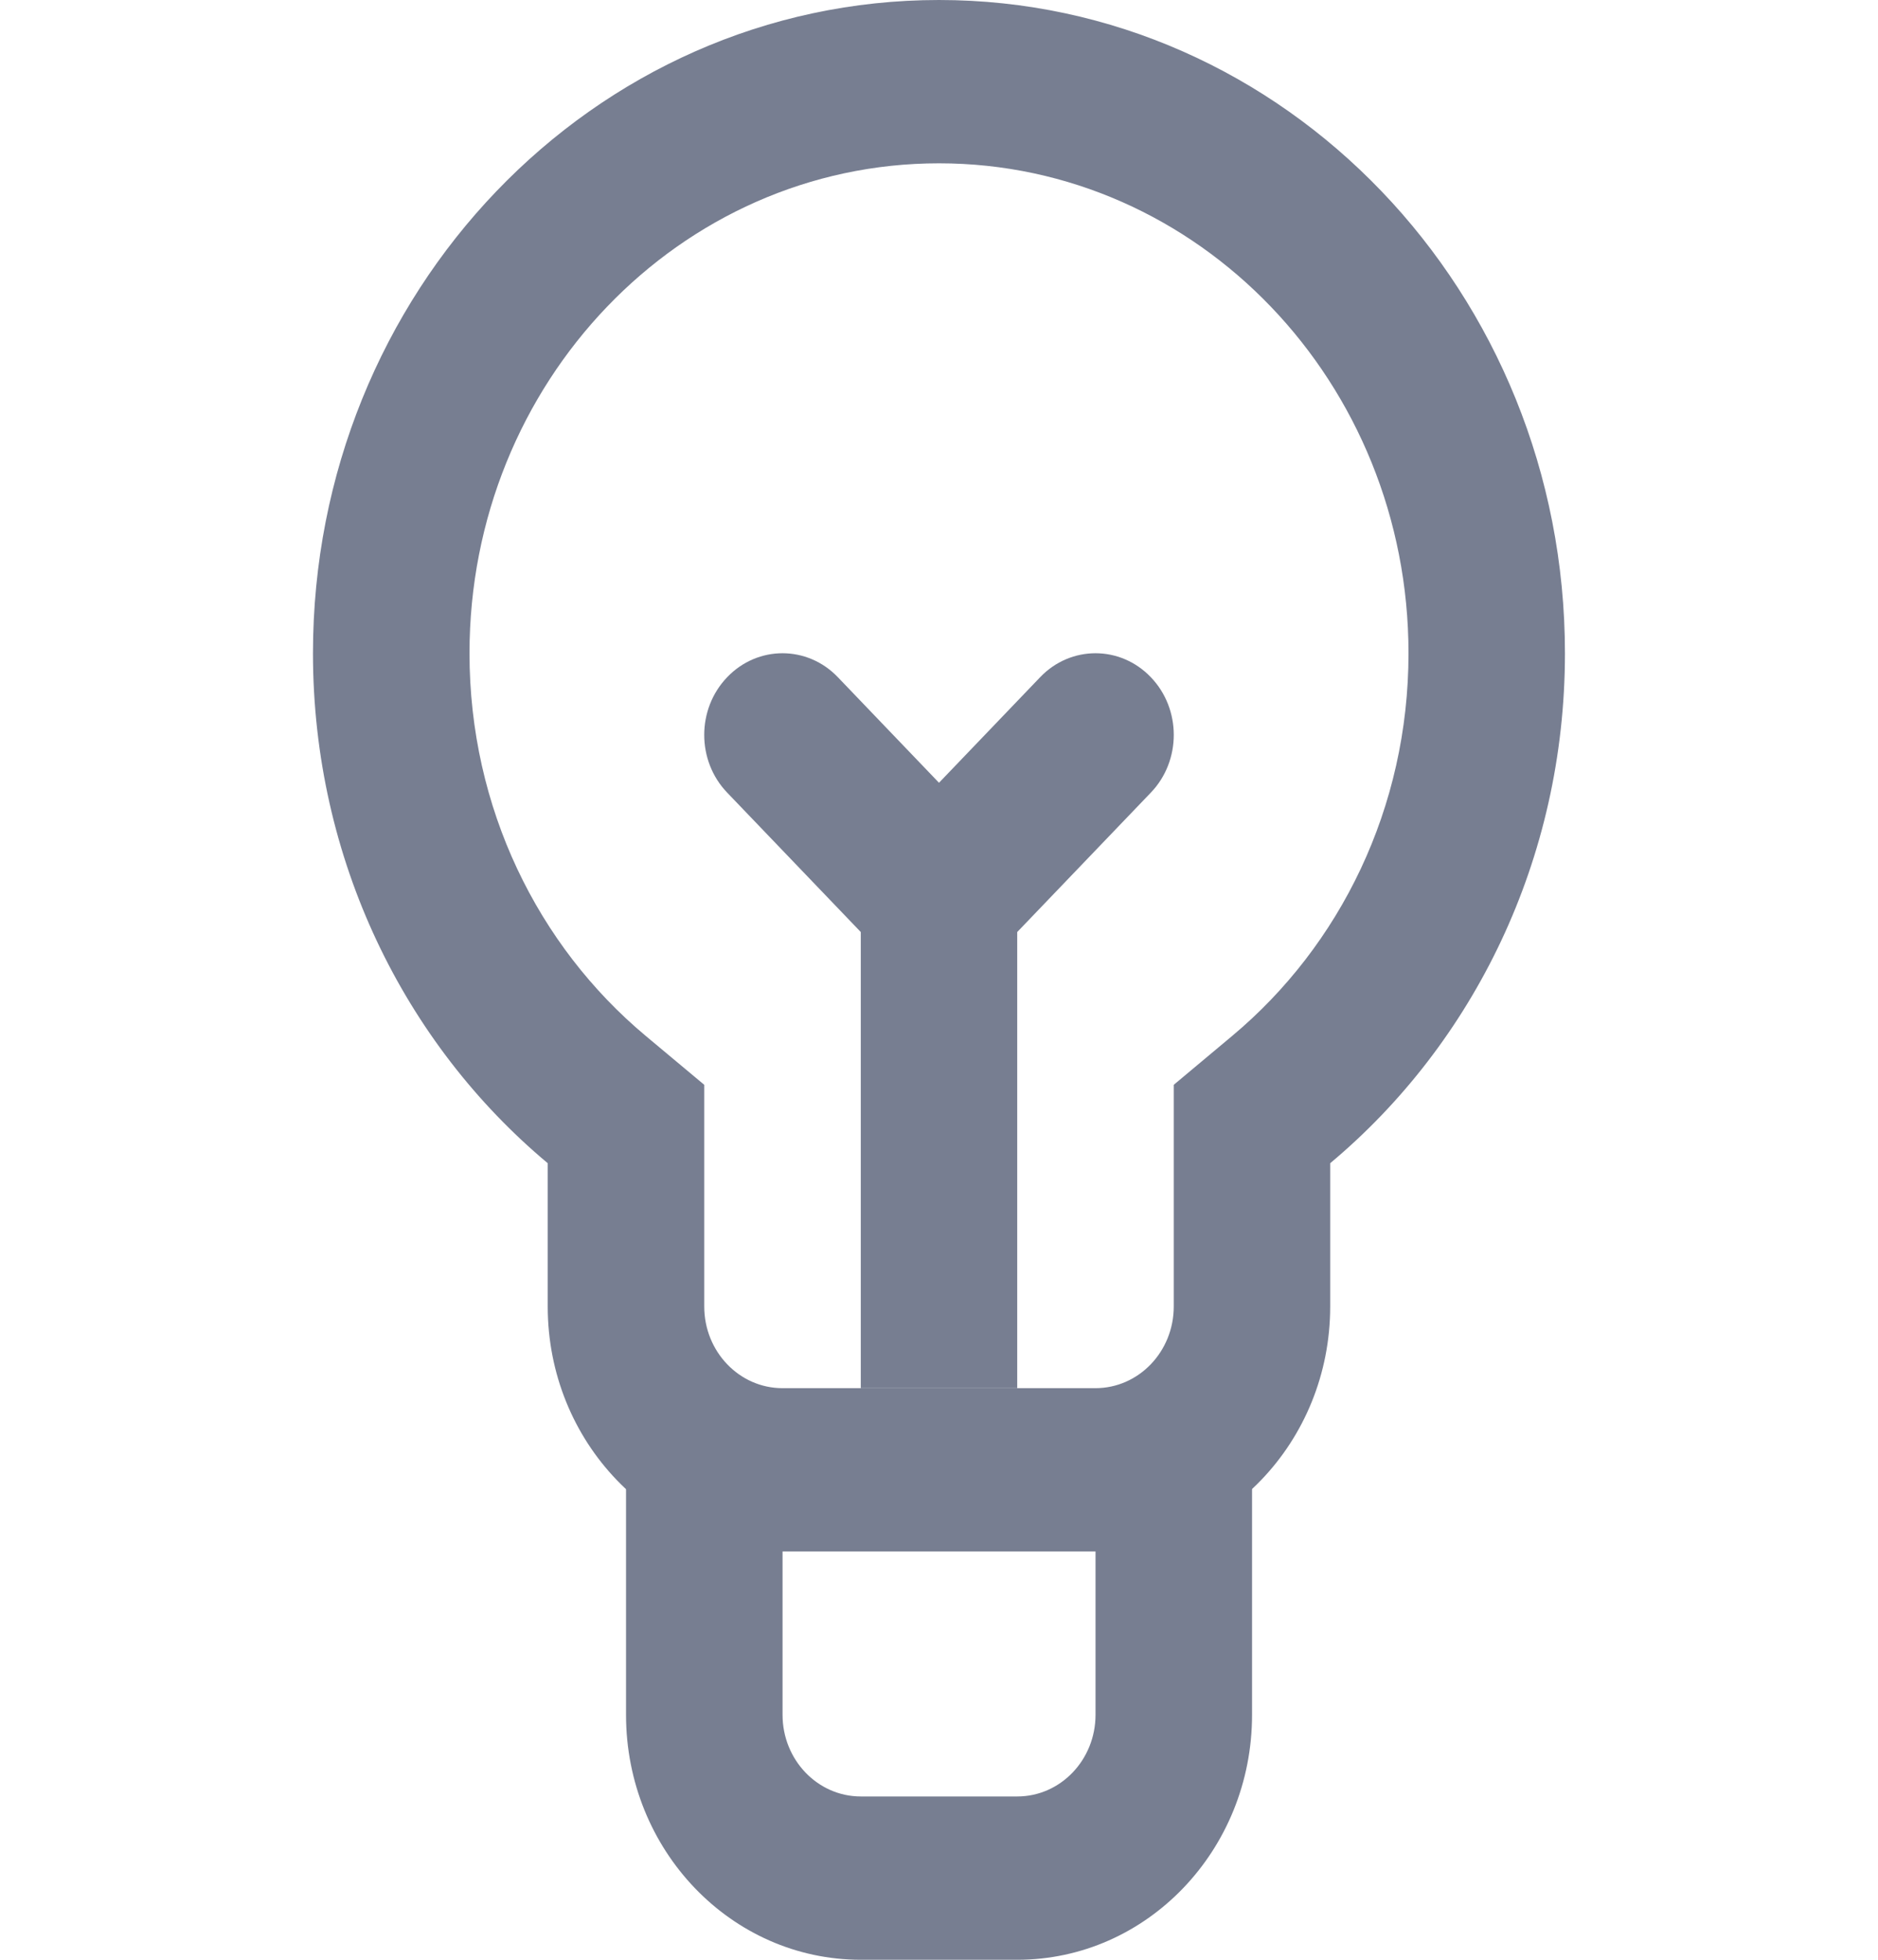 <svg width="23" height="24" viewBox="0 0 23 24" fill="none" xmlns="http://www.w3.org/2000/svg">
<path fill-rule="evenodd" clip-rule="evenodd" d="M9.584 18V21C9.584 21.552 10.013 22 10.542 22H12.459C12.988 22 13.417 21.552 13.417 21V18H15.334V21C15.334 22.657 14.046 24 12.459 24H10.542C8.954 24 7.667 22.657 7.667 21V18H9.584Z" fill="#777E91"/>
<path fill-rule="evenodd" clip-rule="evenodd" d="M14.375 13.285L15.092 12.685C16.411 11.582 17.25 9.894 17.25 8C17.25 4.686 14.675 2 11.5 2C8.324 2 5.75 4.686 5.75 8C5.75 9.894 6.588 11.582 7.907 12.685L8.625 13.285V16C8.625 16.552 9.054 17 9.583 17H13.416C13.946 17 14.375 16.552 14.375 16V13.285ZM16.291 14.245V16C16.291 17.657 15.004 19 13.416 19H9.583C7.995 19 6.708 17.657 6.708 16V14.245C4.955 12.779 3.833 10.526 3.833 8C3.833 3.582 7.265 0 11.5 0C15.734 0 19.166 3.582 19.166 8C19.166 10.526 18.044 12.779 16.291 14.245Z" fill="#777E91"/>
<path d="M10.261 8.293C9.887 7.902 9.28 7.902 8.906 8.293C8.531 8.683 8.531 9.317 8.906 9.707L10.542 11.414V17H12.458V11.414L14.094 9.707C14.469 9.317 14.469 8.683 14.094 8.293C13.72 7.902 13.113 7.902 12.739 8.293L11.5 9.586L10.261 8.293Z" fill="#777E91"/>
</svg>
